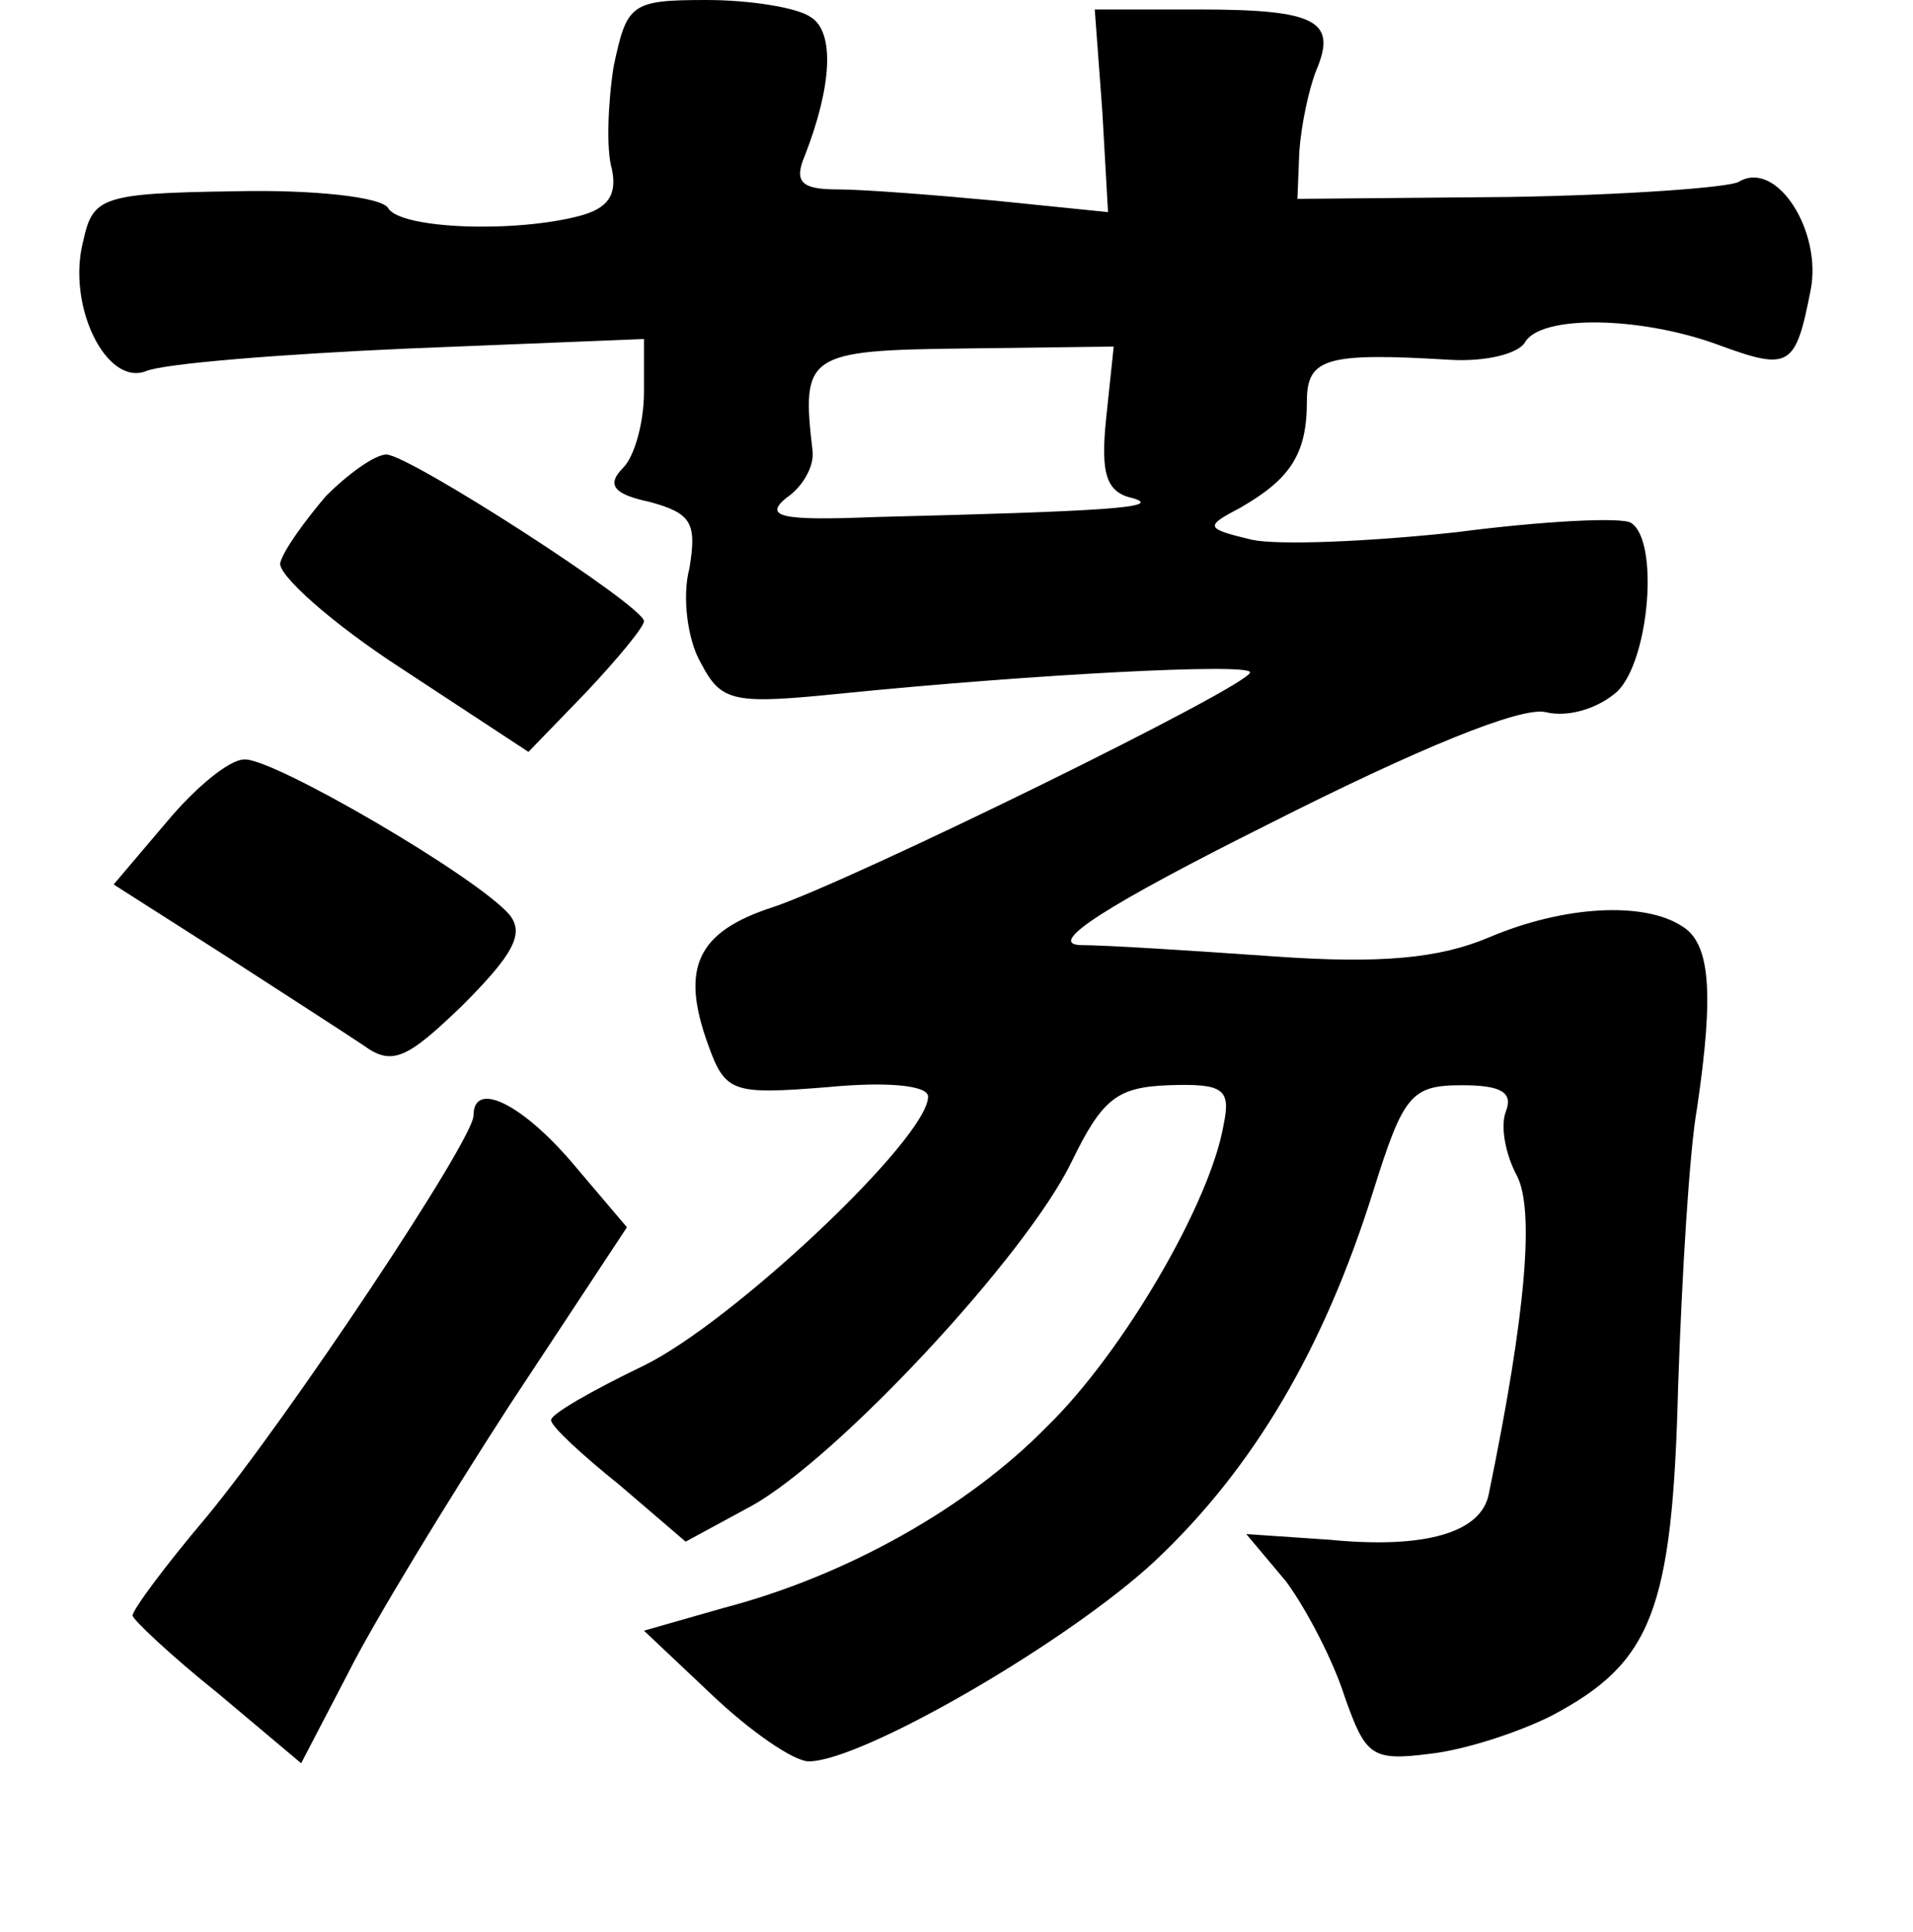 <?xml version="1.0" standalone="no"?>
<!DOCTYPE svg PUBLIC "-//W3C//DTD SVG 20010904//EN"
 "http://www.w3.org/TR/2001/REC-SVG-20010904/DTD/svg10.dtd">
<svg version="1.0" xmlns="http://www.w3.org/2000/svg"
 width="101pt" height="102pt" viewBox="0 0 101 102"
 preserveAspectRatio="xMidYMid meet">
<g transform="translate(0,102) scale(0.1,-0.1)"
fill="#000000" stroke="none">
<path d="M324 985 c-3 -19 -4 -44 -1 -54 3 -14 -2 -21 -17 -25 -34 -9 -94 -7
-101 4 -3 6 -40 10 -81 9 -70 -1 -75 -3 -80 -26 -9 -34 12 -77 33 -69 9 4 71
9 139 12 l124 5 0 -28 c0 -16 -5 -34 -11 -40 -9 -9 -5 -14 14 -18 22 -6 25
-11 21 -35 -4 -15 -1 -38 6 -50 11 -21 17 -22 76 -16 100 10 214 16 214 11 0
-7 -210 -110 -252 -124 -40 -13 -49 -32 -34 -73 9 -25 13 -26 63 -22 31 3 53
1 53 -5 0 -22 -103 -119 -150 -142 -27 -13 -50 -26 -49 -29 0 -3 16 -18 36
-34 l35 -30 35 19 c45 25 145 132 169 182 16 33 24 39 51 40 29 1 33 -2 29
-21 -7 -41 -53 -120 -93 -159 -42 -43 -106 -79 -171 -96 l-42 -12 36 -34 c20
-19 43 -35 51 -35 28 0 137 63 183 106 52 49 89 112 115 195 16 51 20 56 47
56 21 0 27 -4 23 -14 -3 -8 0 -23 6 -34 9 -18 5 -71 -15 -168 -4 -20 -33 -29
-84 -24 l-44 3 21 -25 c11 -15 25 -42 31 -61 11 -31 14 -34 45 -30 18 2 46 11
64 20 53 28 64 55 67 174 2 59 6 125 10 147 9 61 7 87 -8 96 -20 13 -62 11
-102 -6 -26 -11 -57 -14 -113 -10 -43 3 -89 6 -103 6 -17 1 14 21 100 64 79
40 133 62 146 59 12 -3 28 2 38 11 17 17 22 80 7 89 -5 3 -46 1 -92 -5 -46 -5
-94 -7 -108 -4 -25 6 -25 7 -6 17 26 15 35 28 35 56 0 23 10 26 76 22 18 -1
35 3 39 9 8 15 61 14 102 -1 38 -14 41 -12 49 29 6 31 -18 69 -38 57 -5 -3
-60 -7 -121 -8 l-112 -1 1 25 c1 14 5 33 9 43 11 26 0 32 -62 32 l-55 0 4 -54
3 -53 -59 6 c-32 3 -70 6 -84 6 -19 0 -23 4 -17 18 14 36 16 65 3 73 -7 5 -32
9 -55 9 -40 0 -42 -2 -49 -35z m260 -186 c-3 -29 0 -39 14 -42 17 -5 -15 -7
-136 -10 -49 -2 -59 0 -47 10 9 6 15 17 14 25 -6 51 -3 53 80 54 l79 1 -4 -38z"/>
<path d="M172 758 c-11 -13 -22 -28 -24 -35 -2 -6 27 -32 64 -56 l67 -44 30
31 c17 18 31 35 31 38 0 8 -124 88 -136 88 -6 0 -20 -10 -32 -22z"/>
<path d="M88 586 l-28 -33 58 -37 c31 -20 65 -42 74 -48 15 -11 23 -7 52 21
27 27 33 38 25 48 -17 20 -125 83 -140 82 -8 0 -26 -15 -41 -33z"/>
<path d="M250 431 c0 -13 -98 -160 -141 -212 -22 -26 -39 -49 -39 -52 0 -2 20
-21 45 -41 l44 -37 25 48 c13 26 52 90 85 141 l62 94 -28 33 c-27 32 -53 45
-53 26z"/>
</g>
</svg>
